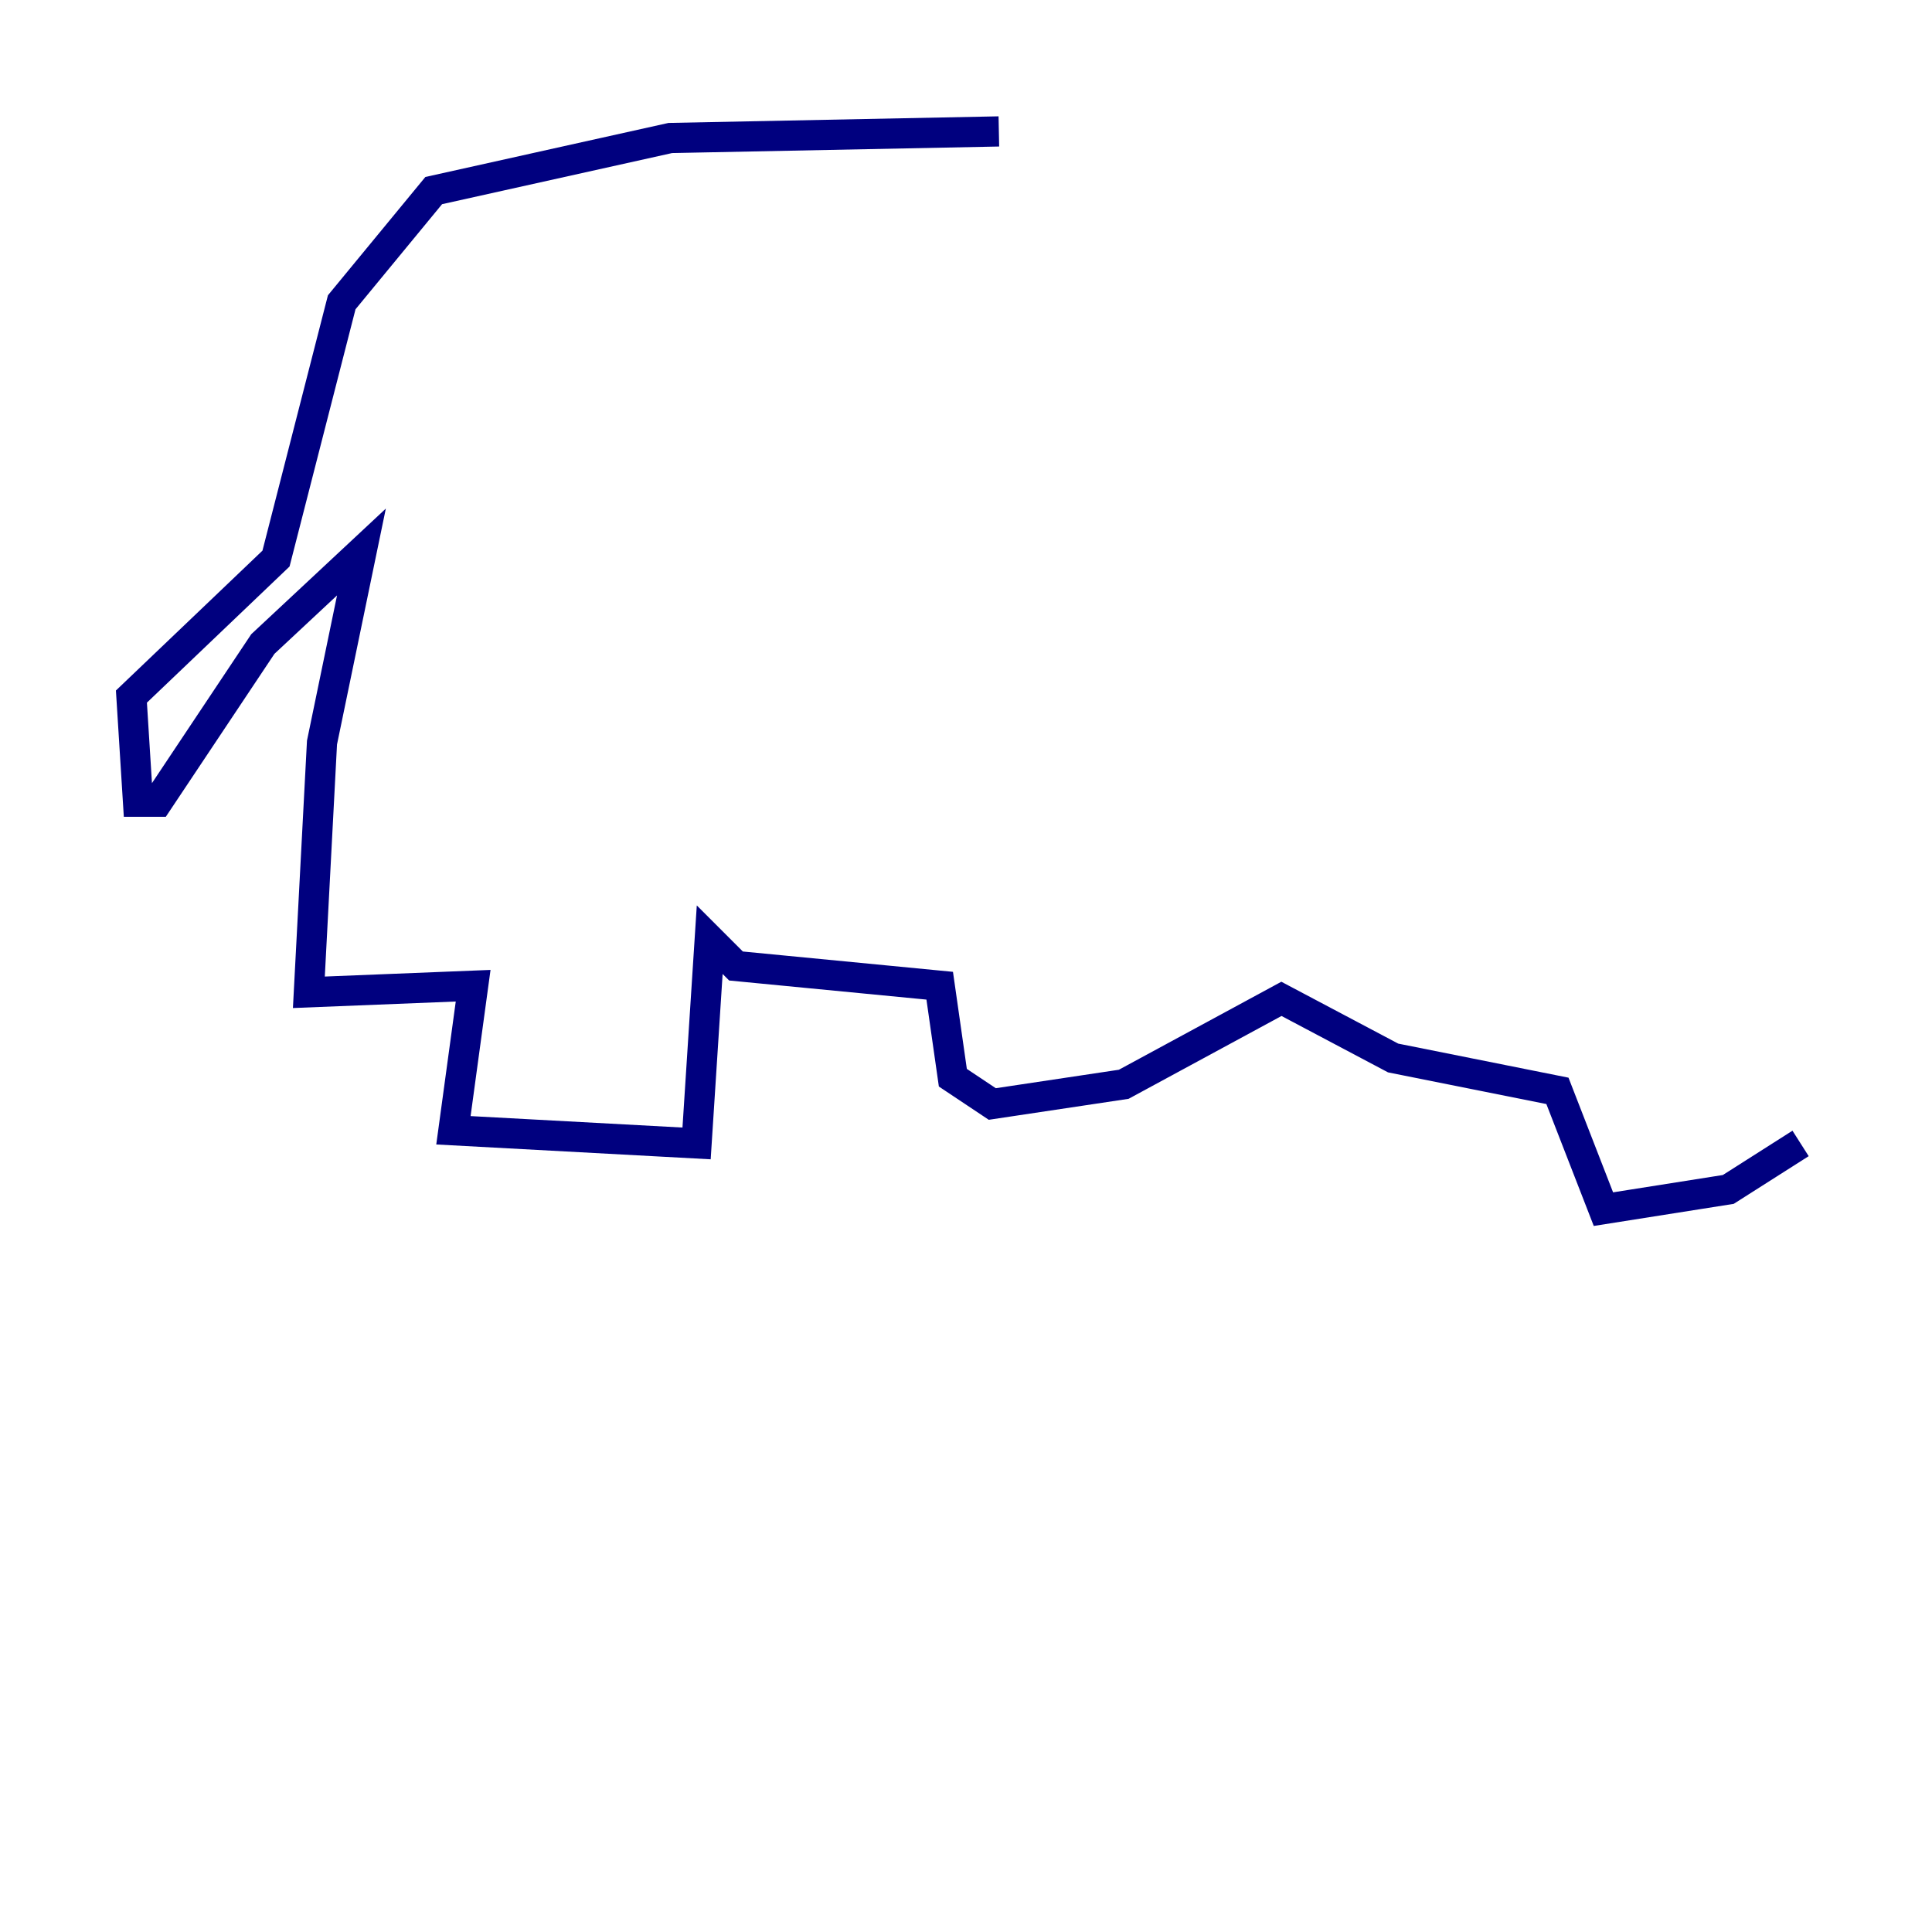 <?xml version="1.0" encoding="utf-8" ?>
<svg baseProfile="tiny" height="128" version="1.2" viewBox="0,0,128,128" width="128" xmlns="http://www.w3.org/2000/svg" xmlns:ev="http://www.w3.org/2001/xml-events" xmlns:xlink="http://www.w3.org/1999/xlink"><defs /><polyline fill="none" points="66.177,8.707 44.408,9.143 28.735,12.626 22.64,20.027 18.286,37.007 8.707,46.15 9.143,53.116 10.449,53.116 17.415,42.667 23.946,36.571 21.333,49.197 20.463,65.742 31.347,65.306 30.041,74.884 46.15,75.755 47.02,62.258 48.762,64.0 62.258,65.306 63.129,71.401 65.742,73.143 74.449,71.837 84.898,66.177 92.299,70.095 103.184,72.272 106.231,80.109 114.503,78.803 119.293,75.755" stroke="#00007f" stroke-width="2" /></svg>